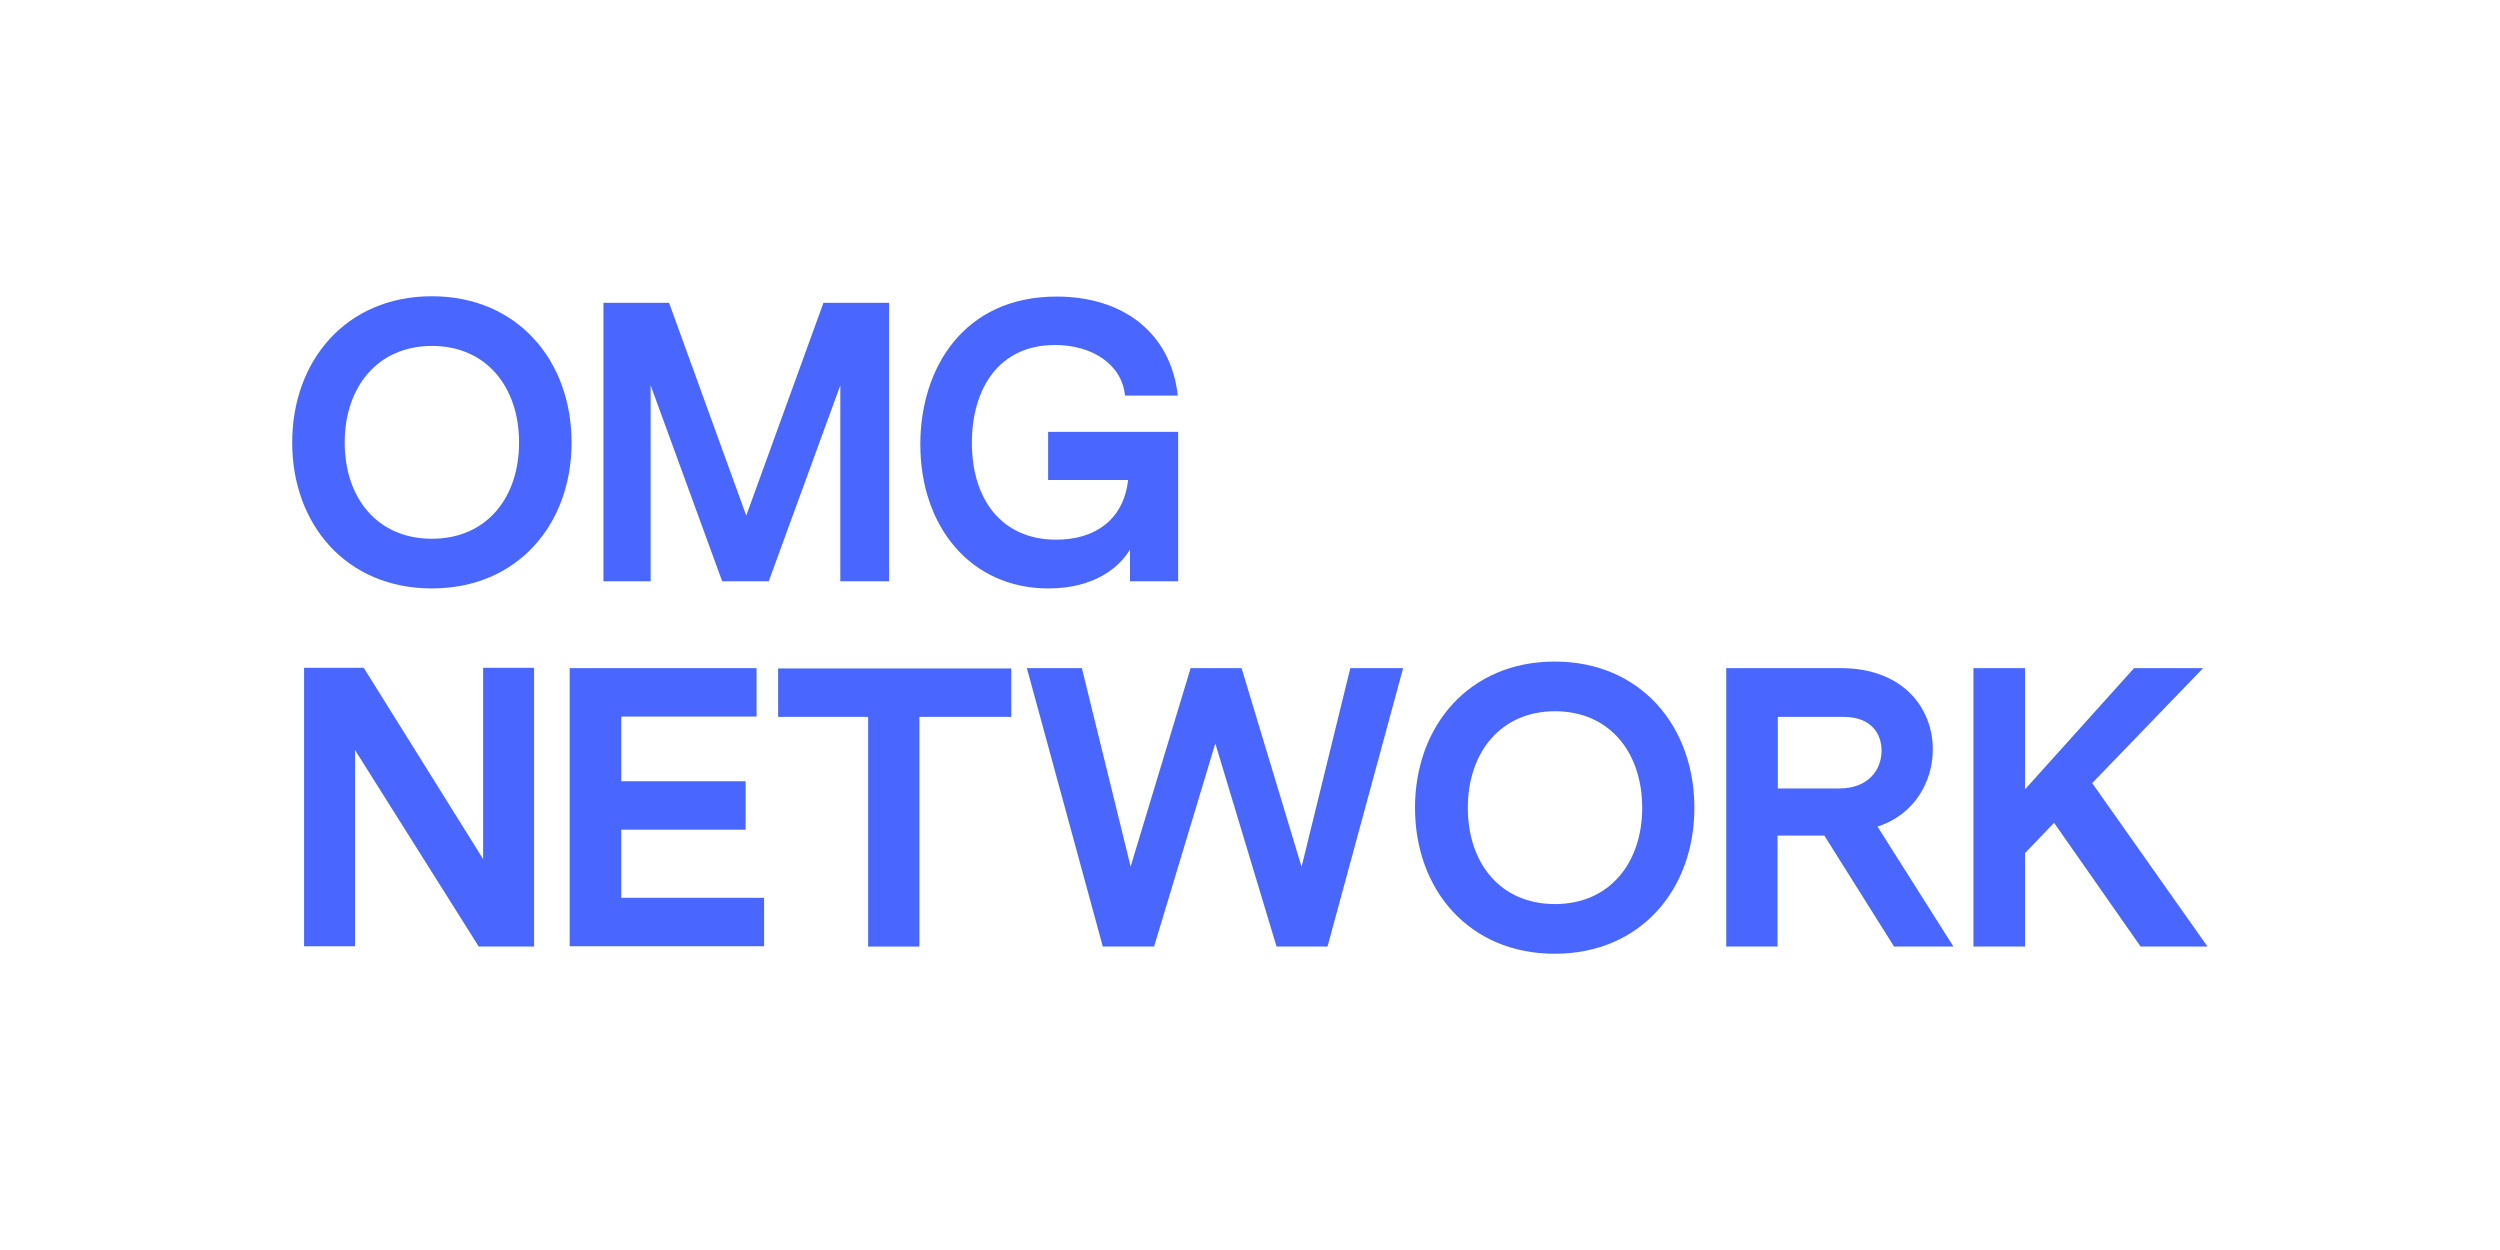 <?xml version="1.0" encoding="utf-8"?>
<!-- Generator: Adobe Illustrator 23.0.1, SVG Export Plug-In . SVG Version: 6.00 Build 0)  -->
<svg version="1.1" id="Layer_1" xmlns="http://www.w3.org/2000/svg" xmlns:xlink="http://www.w3.org/1999/xlink" x="0px" y="0px"
	 viewBox="0 0 800 400" style="enable-background:new 0 0 800 400;" xml:space="preserve">
<style type="text/css">
	.st0{fill:#4967FF;}
</style>
<g>
	<g>
		<path class="st0" d="M182.9,141.6c0,26.2-17.3,46.7-44.7,46.7c-27.4,0-44.7-20.5-44.7-46.7c0-26.2,17.3-46.8,44.7-46.8
			C165.6,94.8,182.9,115.4,182.9,141.6z M166.1,141.6c0-17.7-10.4-30.9-27.9-30.9c-17.4,0-27.9,13.2-27.9,30.9
			c0,17.7,10.4,30.8,27.9,30.8C155.7,172.4,166.1,159.3,166.1,141.6z"/>
		<path class="st0" d="M284.4,186h-15.5v-62.7L246,186h-14.9l-22.9-62.7V186h-15.1V96.9h21l24.7,68.1l24.7-68.1h21V186z"/>
		<path class="st0" d="M377,138.3V186h-15.4v-10.2c-3.3,5.7-11.4,12.5-26.1,12.5c-24.9,0-41-19.8-41-46.1
			c0-24.4,13.9-47.3,43.6-47.3c21,0,36.5,11.3,38.8,31.7h-16.9c-1-10.1-10.6-16.2-22.4-16.2c-18.1,0-26.6,14.1-26.6,31.3
			c0,18.3,9.7,31,27,31c12.1,0,21.5-6.1,23-19.1h-25.6v-15.4H377z"/>
	</g>
	<g>
		<path class="st0" d="M170.9,302.9h-17.7L113.6,240v62.8H97.3v-89.1h19.1l38.2,61.2v-61.2h16.3V302.9z"/>
		<path class="st0" d="M182.3,302.9v-89.1h59.8v15.5h-43.3v20.7h39.8v15.5h-39.8v21.8h45.7v15.5H182.3z"/>
		<path class="st0" d="M323.5,229.4h-29.3v73.5h-16.4v-73.5H249v-15.5h74.6V229.4z"/>
		<path class="st0" d="M424.8,302.9h-16.3l-19.6-65l-19.6,65h-16.4l-24.3-89.1h17.6l15.6,63.5l19.2-63.5h16.3l19.2,63.6l15.6-63.6
			h16.9L424.8,302.9z"/>
		<path class="st0" d="M542.2,258.5c0,26.2-17.3,46.7-44.7,46.7c-27.4,0-44.7-20.5-44.7-46.7c0-26.2,17.3-46.8,44.7-46.8
			C524.9,211.7,542.2,232.3,542.2,258.5z M525.5,258.5c0-17.7-10.4-30.9-27.9-30.9c-17.4,0-27.9,13.2-27.9,30.9
			c0,17.7,10.4,30.8,27.9,30.8C515,289.3,525.5,276.2,525.5,258.5z"/>
		<path class="st0" d="M625.1,302.9h-19l-22.3-35.5h-15v35.5h-16.4v-89.1h36.6c20.2,0,29.5,13,29.5,26c0,10.4-6,21-17.7,24.7
			L625.1,302.9z M588.6,252.3c9.2,0,13.5-5.9,13.5-12.1c0-5.2-3.1-10.8-12.2-10.8h-21v22.9H588.6z"/>
		<path class="st0" d="M657.3,263.3L648,273v29.9h-16.5v-89.1H648v38.8l34.9-38.8H705l-35.5,36.8l36.9,52.3H685L657.3,263.3z"/>
	</g>
</g>
</svg>
